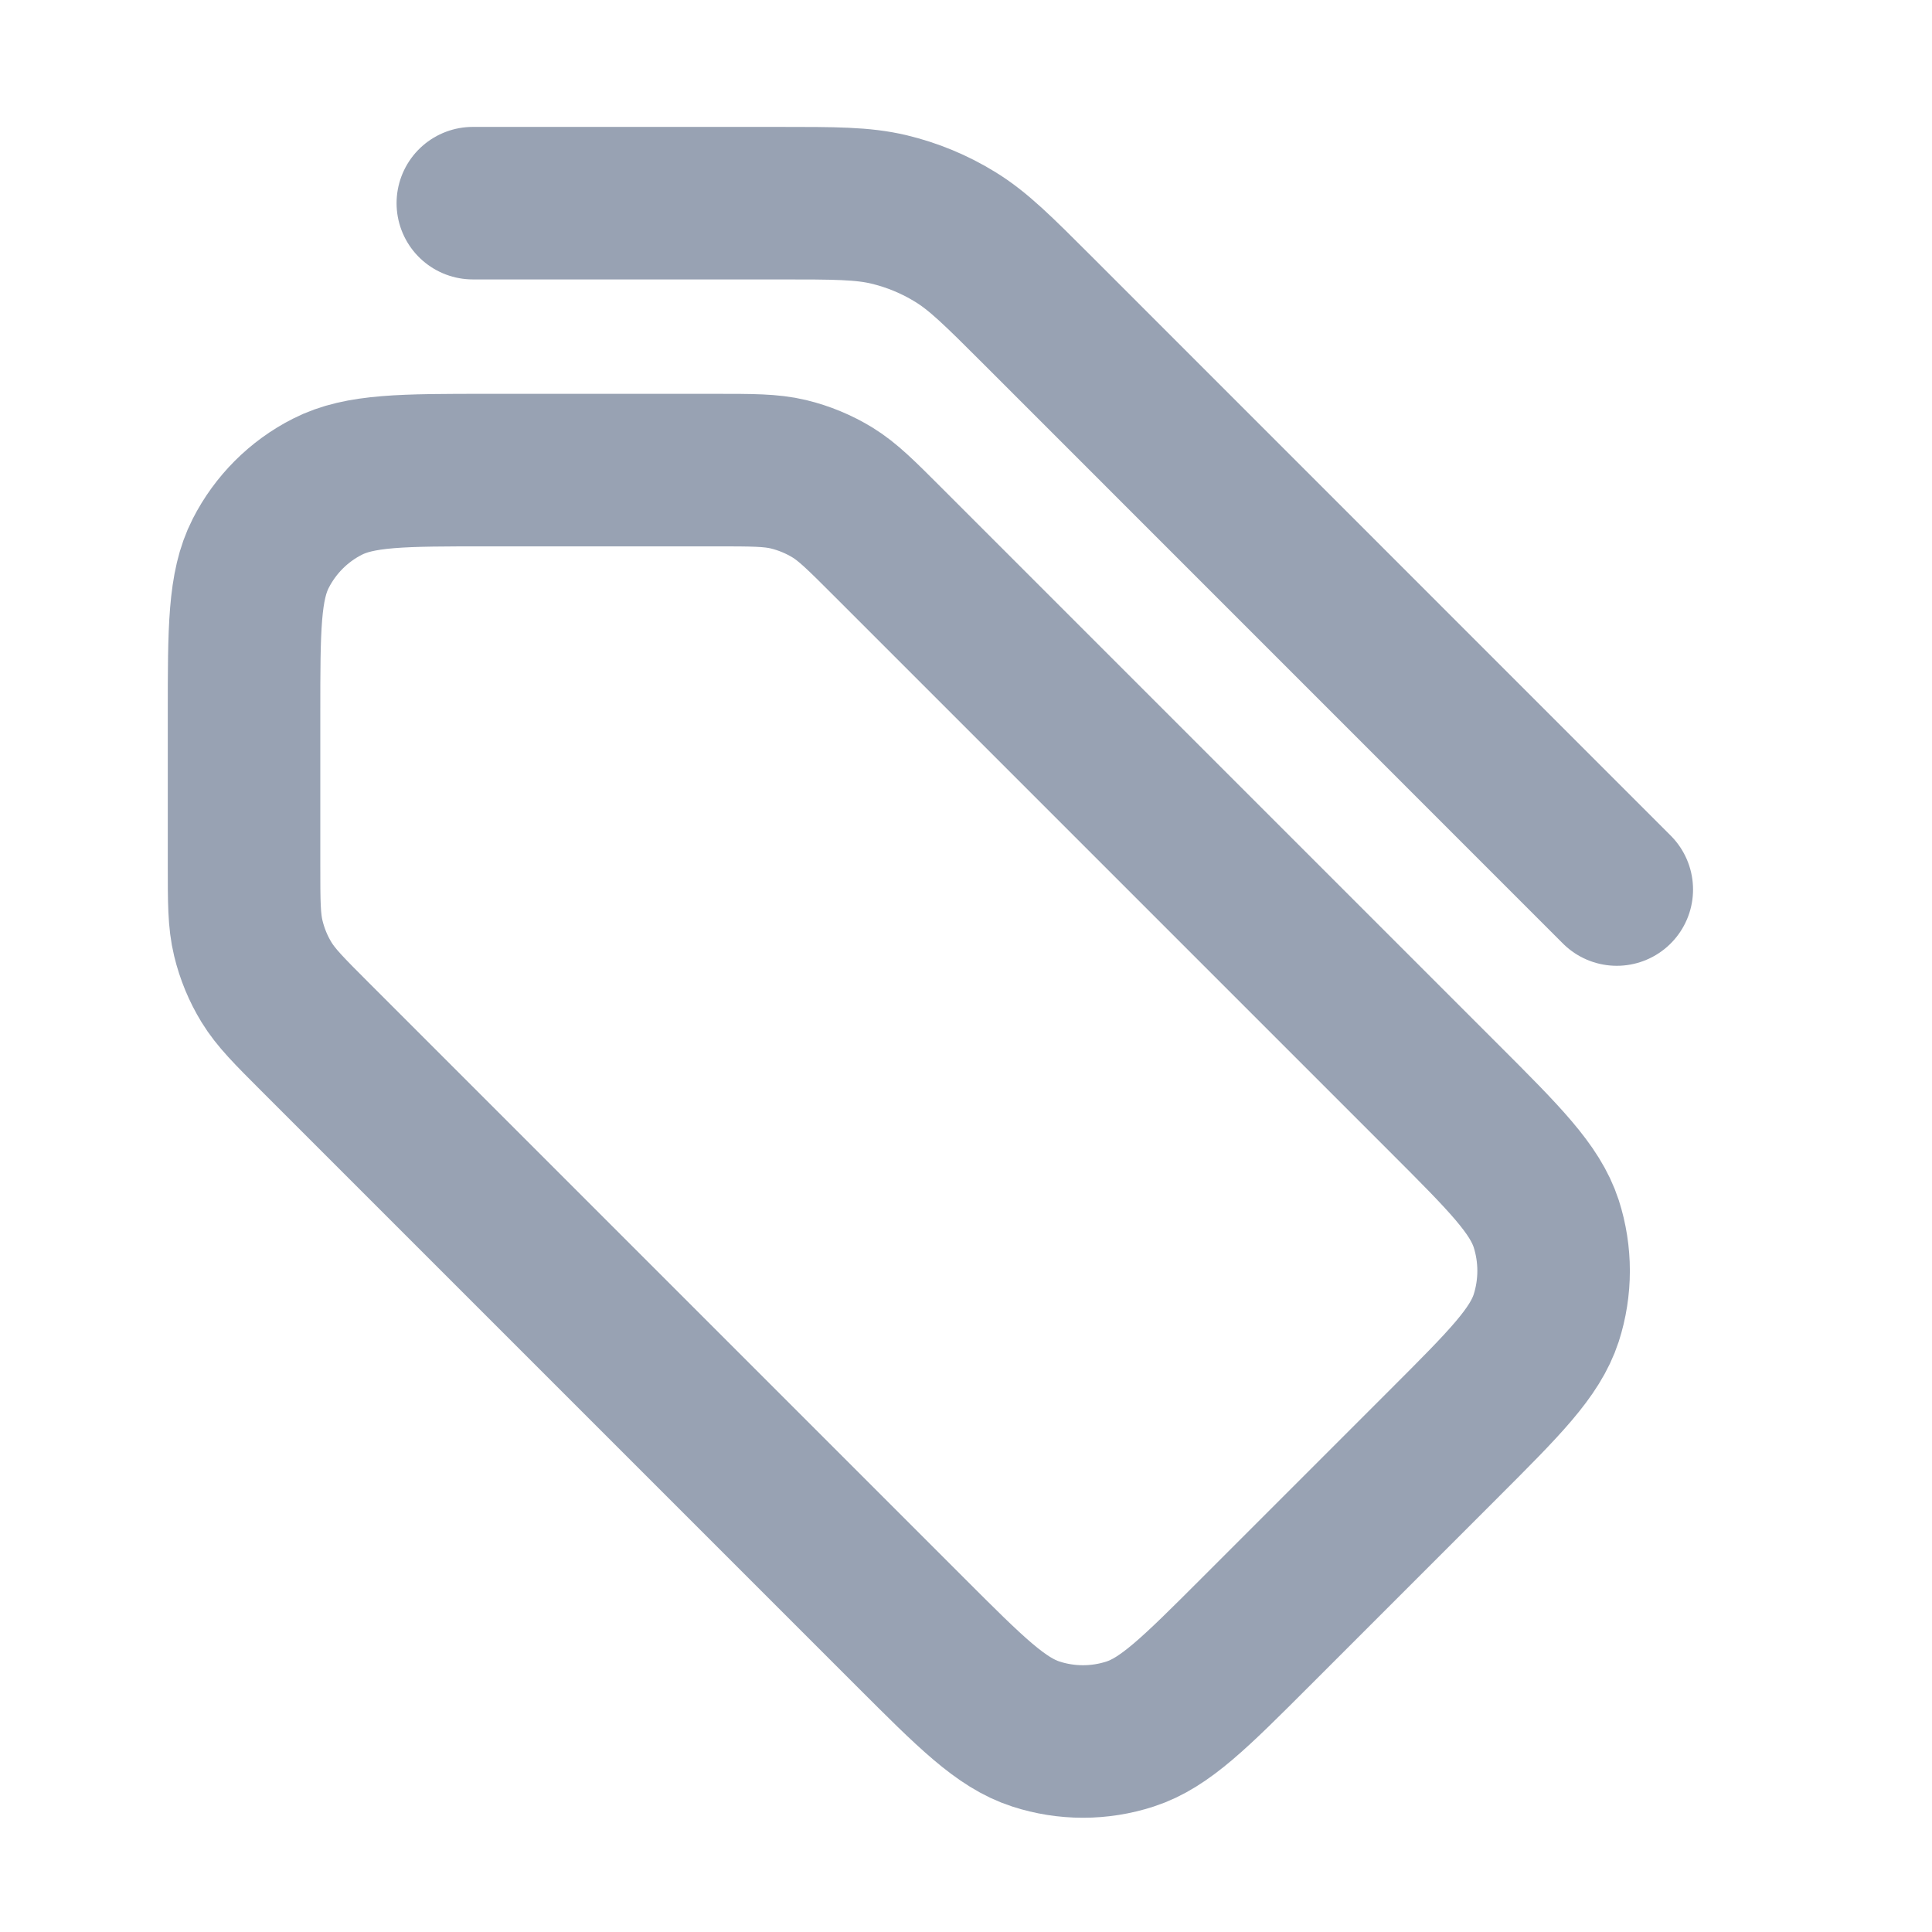 <svg width="19" height="19" viewBox="0 0 19 19" fill="none" xmlns="http://www.w3.org/2000/svg">
<path d="M15.9 8.748L10.205 3.052C9.816 2.663 9.621 2.469 9.394 2.33C9.193 2.206 8.973 2.115 8.744 2.06C8.485 1.998 8.21 1.998 7.659 1.998L4.65 1.998M2.4 7.023L2.4 8.504C2.4 8.871 2.4 9.054 2.442 9.227C2.479 9.38 2.539 9.526 2.621 9.66C2.714 9.812 2.844 9.942 3.103 10.201L8.953 16.051C9.547 16.645 9.844 16.942 10.187 17.053C10.488 17.151 10.813 17.151 11.114 17.053C11.456 16.942 11.753 16.645 12.347 16.051L14.203 14.195C14.797 13.601 15.094 13.304 15.206 12.962C15.303 12.66 15.303 12.336 15.206 12.034C15.094 11.692 14.797 11.395 14.203 10.801L8.728 5.326C8.469 5.067 8.339 4.937 8.188 4.844C8.054 4.762 7.907 4.701 7.754 4.664C7.582 4.623 7.398 4.623 7.031 4.623H4.8C3.96 4.623 3.54 4.623 3.219 4.787C2.937 4.93 2.708 5.16 2.564 5.442C2.4 5.763 2.4 6.183 2.4 7.023Z" stroke="#98A2B3" stroke-width="1.5" stroke-linecap="round" stroke-linejoin="round"/>
</svg>
